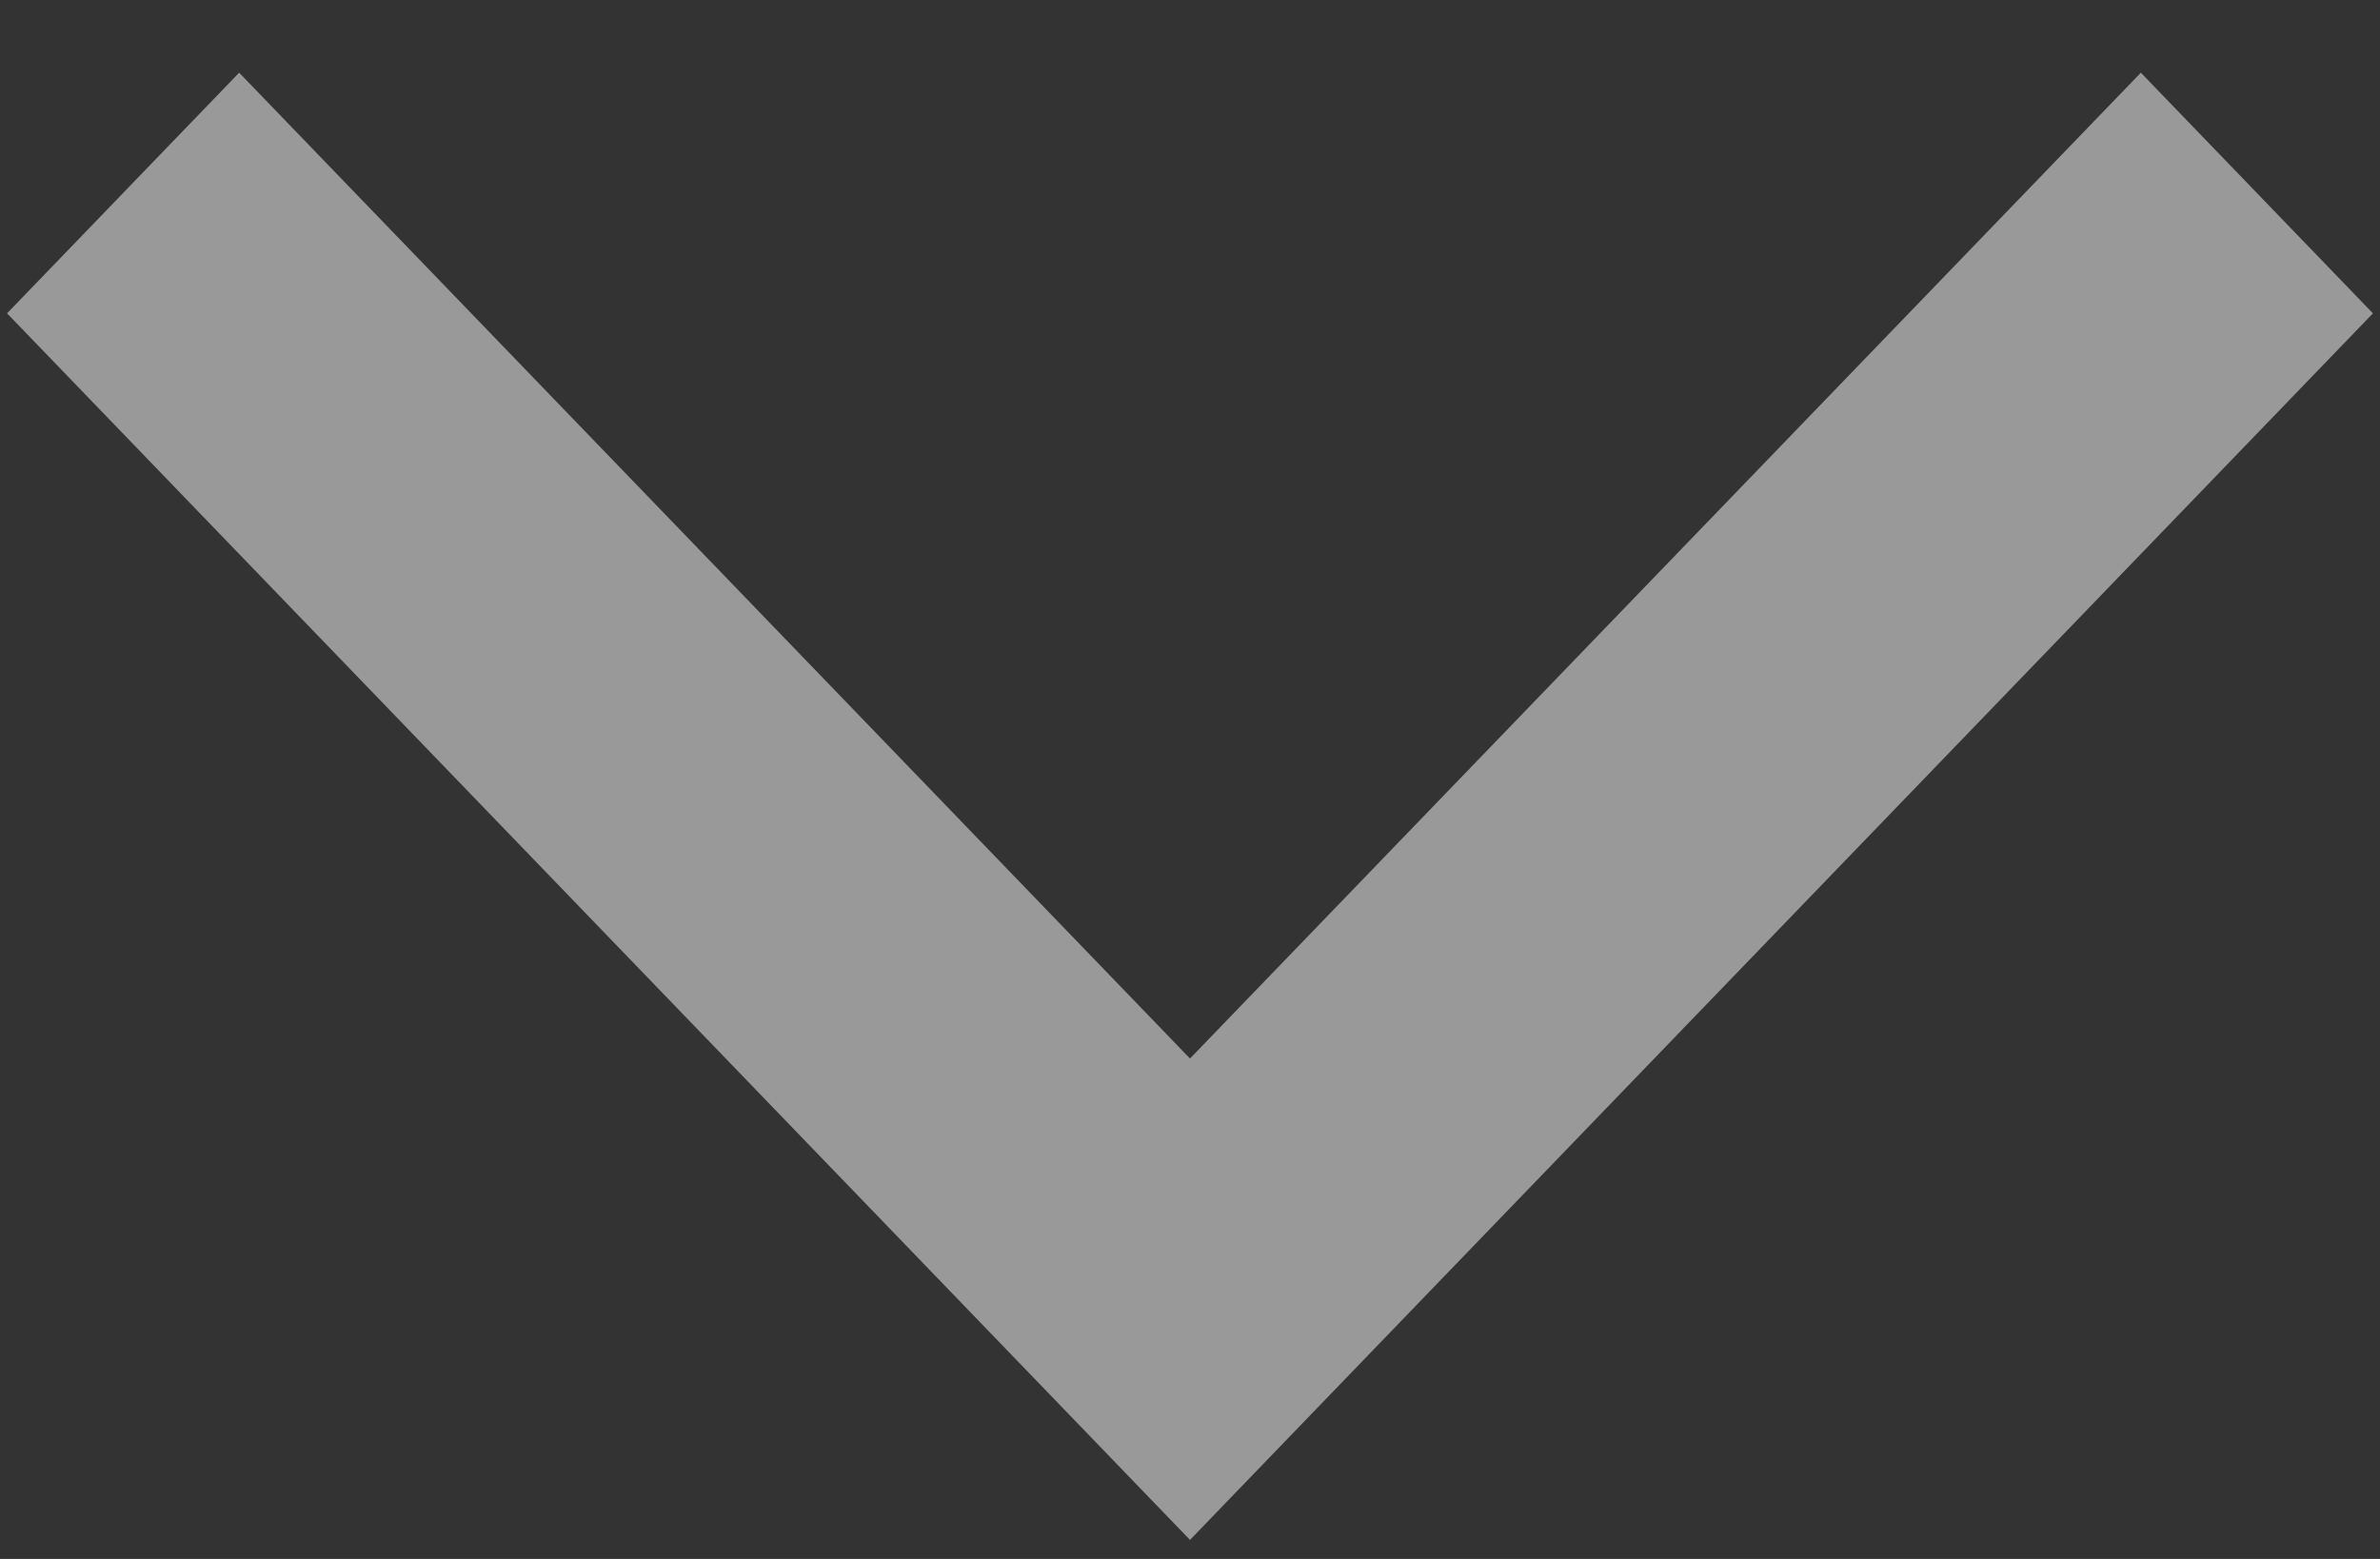 <svg width="29" height="19" viewBox="0 0 29 19" fill="none" xmlns="http://www.w3.org/2000/svg">
<rect x="0" y="0" width="29" height="19" fill="#333333" stroke="none"/>
<path opacity="0.5" fill-rule="evenodd" clip-rule="evenodd" d="M28.914 3.819L26.086 0.886L14.5 12.901L2.914 0.886L0.086 3.819L14.5 18.768L28.914 3.819Z" fill="white"/>
</svg>
